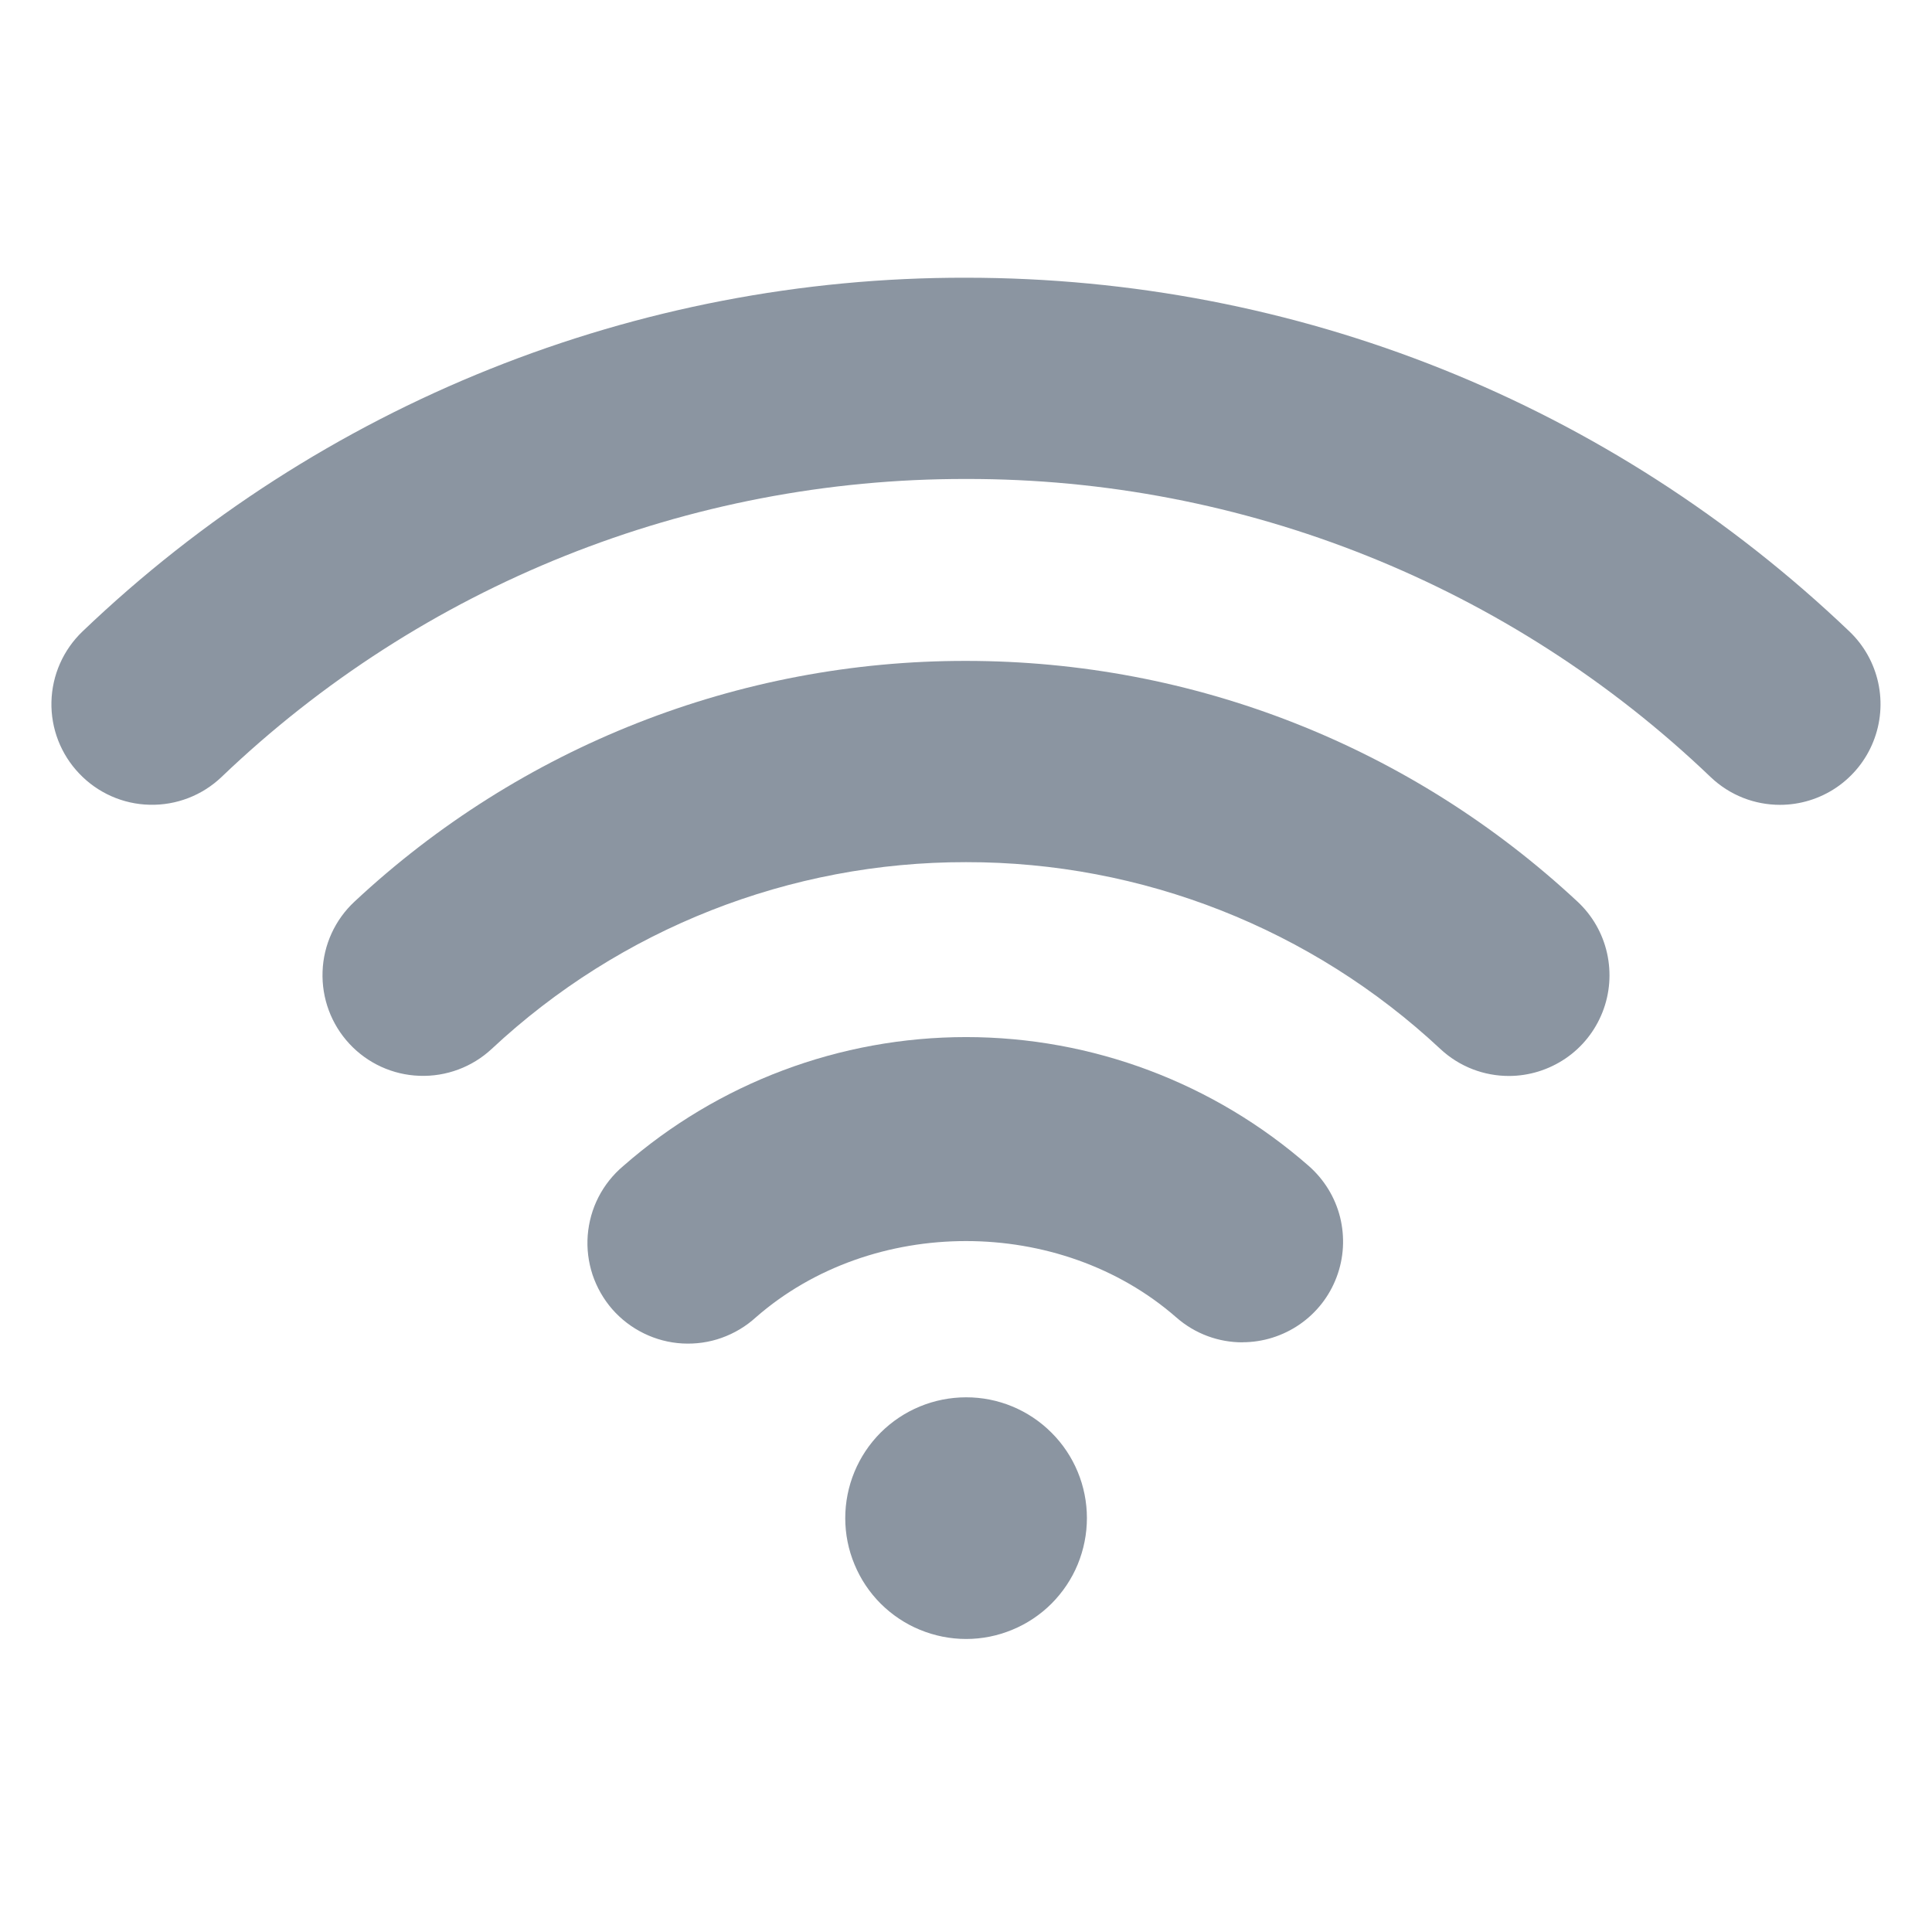 <svg width="24" height="24" viewBox="0 0 24 24" fill="none" xmlns="http://www.w3.org/2000/svg">
<path fill-rule="evenodd" clip-rule="evenodd" d="M10.5 18.86C10.5 19.057 10.539 19.252 10.615 19.434C10.69 19.616 10.801 19.782 10.94 19.921C11.08 20.06 11.245 20.171 11.428 20.246C11.61 20.321 11.805 20.36 12.002 20.36C12.199 20.36 12.394 20.321 12.576 20.245C12.758 20.17 12.924 20.059 13.063 19.92C13.202 19.78 13.313 19.615 13.388 19.433C13.463 19.25 13.502 19.055 13.502 18.858C13.502 18.46 13.344 18.078 13.062 17.797C12.78 17.515 12.399 17.357 12.001 17.358C11.602 17.358 11.221 17.516 10.939 17.797C10.658 18.079 10.5 18.461 10.5 18.859M22.112 9.998C21.801 9.998 21.491 9.883 21.249 9.652C18.76 7.27 15.445 5.943 12 5.95C8.555 5.944 5.241 7.27 2.752 9.652C2.512 9.881 2.191 10.005 1.86 9.997C1.528 9.99 1.213 9.85 0.985 9.61C0.756 9.371 0.631 9.05 0.639 8.718C0.647 8.387 0.786 8.072 1.026 7.843C3.98 5.017 7.912 3.442 12 3.45C16.106 3.45 20.004 5.01 22.973 7.843C23.154 8.015 23.279 8.238 23.332 8.482C23.385 8.726 23.364 8.98 23.271 9.212C23.179 9.444 23.018 9.643 22.812 9.783C22.605 9.923 22.361 9.998 22.111 9.998" fill="#8B95A1"/>
<path fill-rule="evenodd" clip-rule="evenodd" d="M18.744 13.366C18.439 13.366 18.133 13.255 17.892 13.03C16.294 11.537 14.187 10.707 12 10.71C9.813 10.707 7.706 11.537 6.108 13.03C5.865 13.256 5.543 13.376 5.211 13.364C4.88 13.353 4.567 13.21 4.341 12.967C4.115 12.724 3.995 12.402 4.007 12.07C4.018 11.739 4.161 11.426 4.404 11.2C6.465 9.275 9.18 8.206 12 8.21C14.829 8.21 17.527 9.273 19.596 11.2C19.78 11.371 19.908 11.594 19.963 11.839C20.018 12.084 19.999 12.34 19.907 12.573C19.815 12.807 19.655 13.008 19.447 13.149C19.239 13.29 18.994 13.366 18.743 13.366" fill="#8B95A1"/>
<path fill-rule="evenodd" clip-rule="evenodd" d="M15.434 16.675C15.142 16.675 14.849 16.573 14.612 16.365C13.166 15.101 10.834 15.101 9.389 16.365C9.266 16.477 9.122 16.563 8.965 16.619C8.809 16.675 8.643 16.698 8.477 16.689C8.311 16.68 8.148 16.637 7.999 16.564C7.849 16.491 7.716 16.389 7.606 16.264C7.497 16.139 7.414 15.993 7.361 15.836C7.309 15.678 7.288 15.511 7.301 15.345C7.314 15.18 7.359 15.018 7.435 14.87C7.511 14.722 7.616 14.591 7.743 14.484C8.921 13.452 10.434 12.883 12.001 12.883C13.567 12.883 15.08 13.452 16.258 14.484C16.449 14.652 16.585 14.873 16.647 15.12C16.708 15.367 16.694 15.626 16.604 15.864C16.515 16.102 16.355 16.307 16.145 16.452C15.936 16.596 15.688 16.674 15.434 16.674" fill="#8B95A1"/>
</svg>
